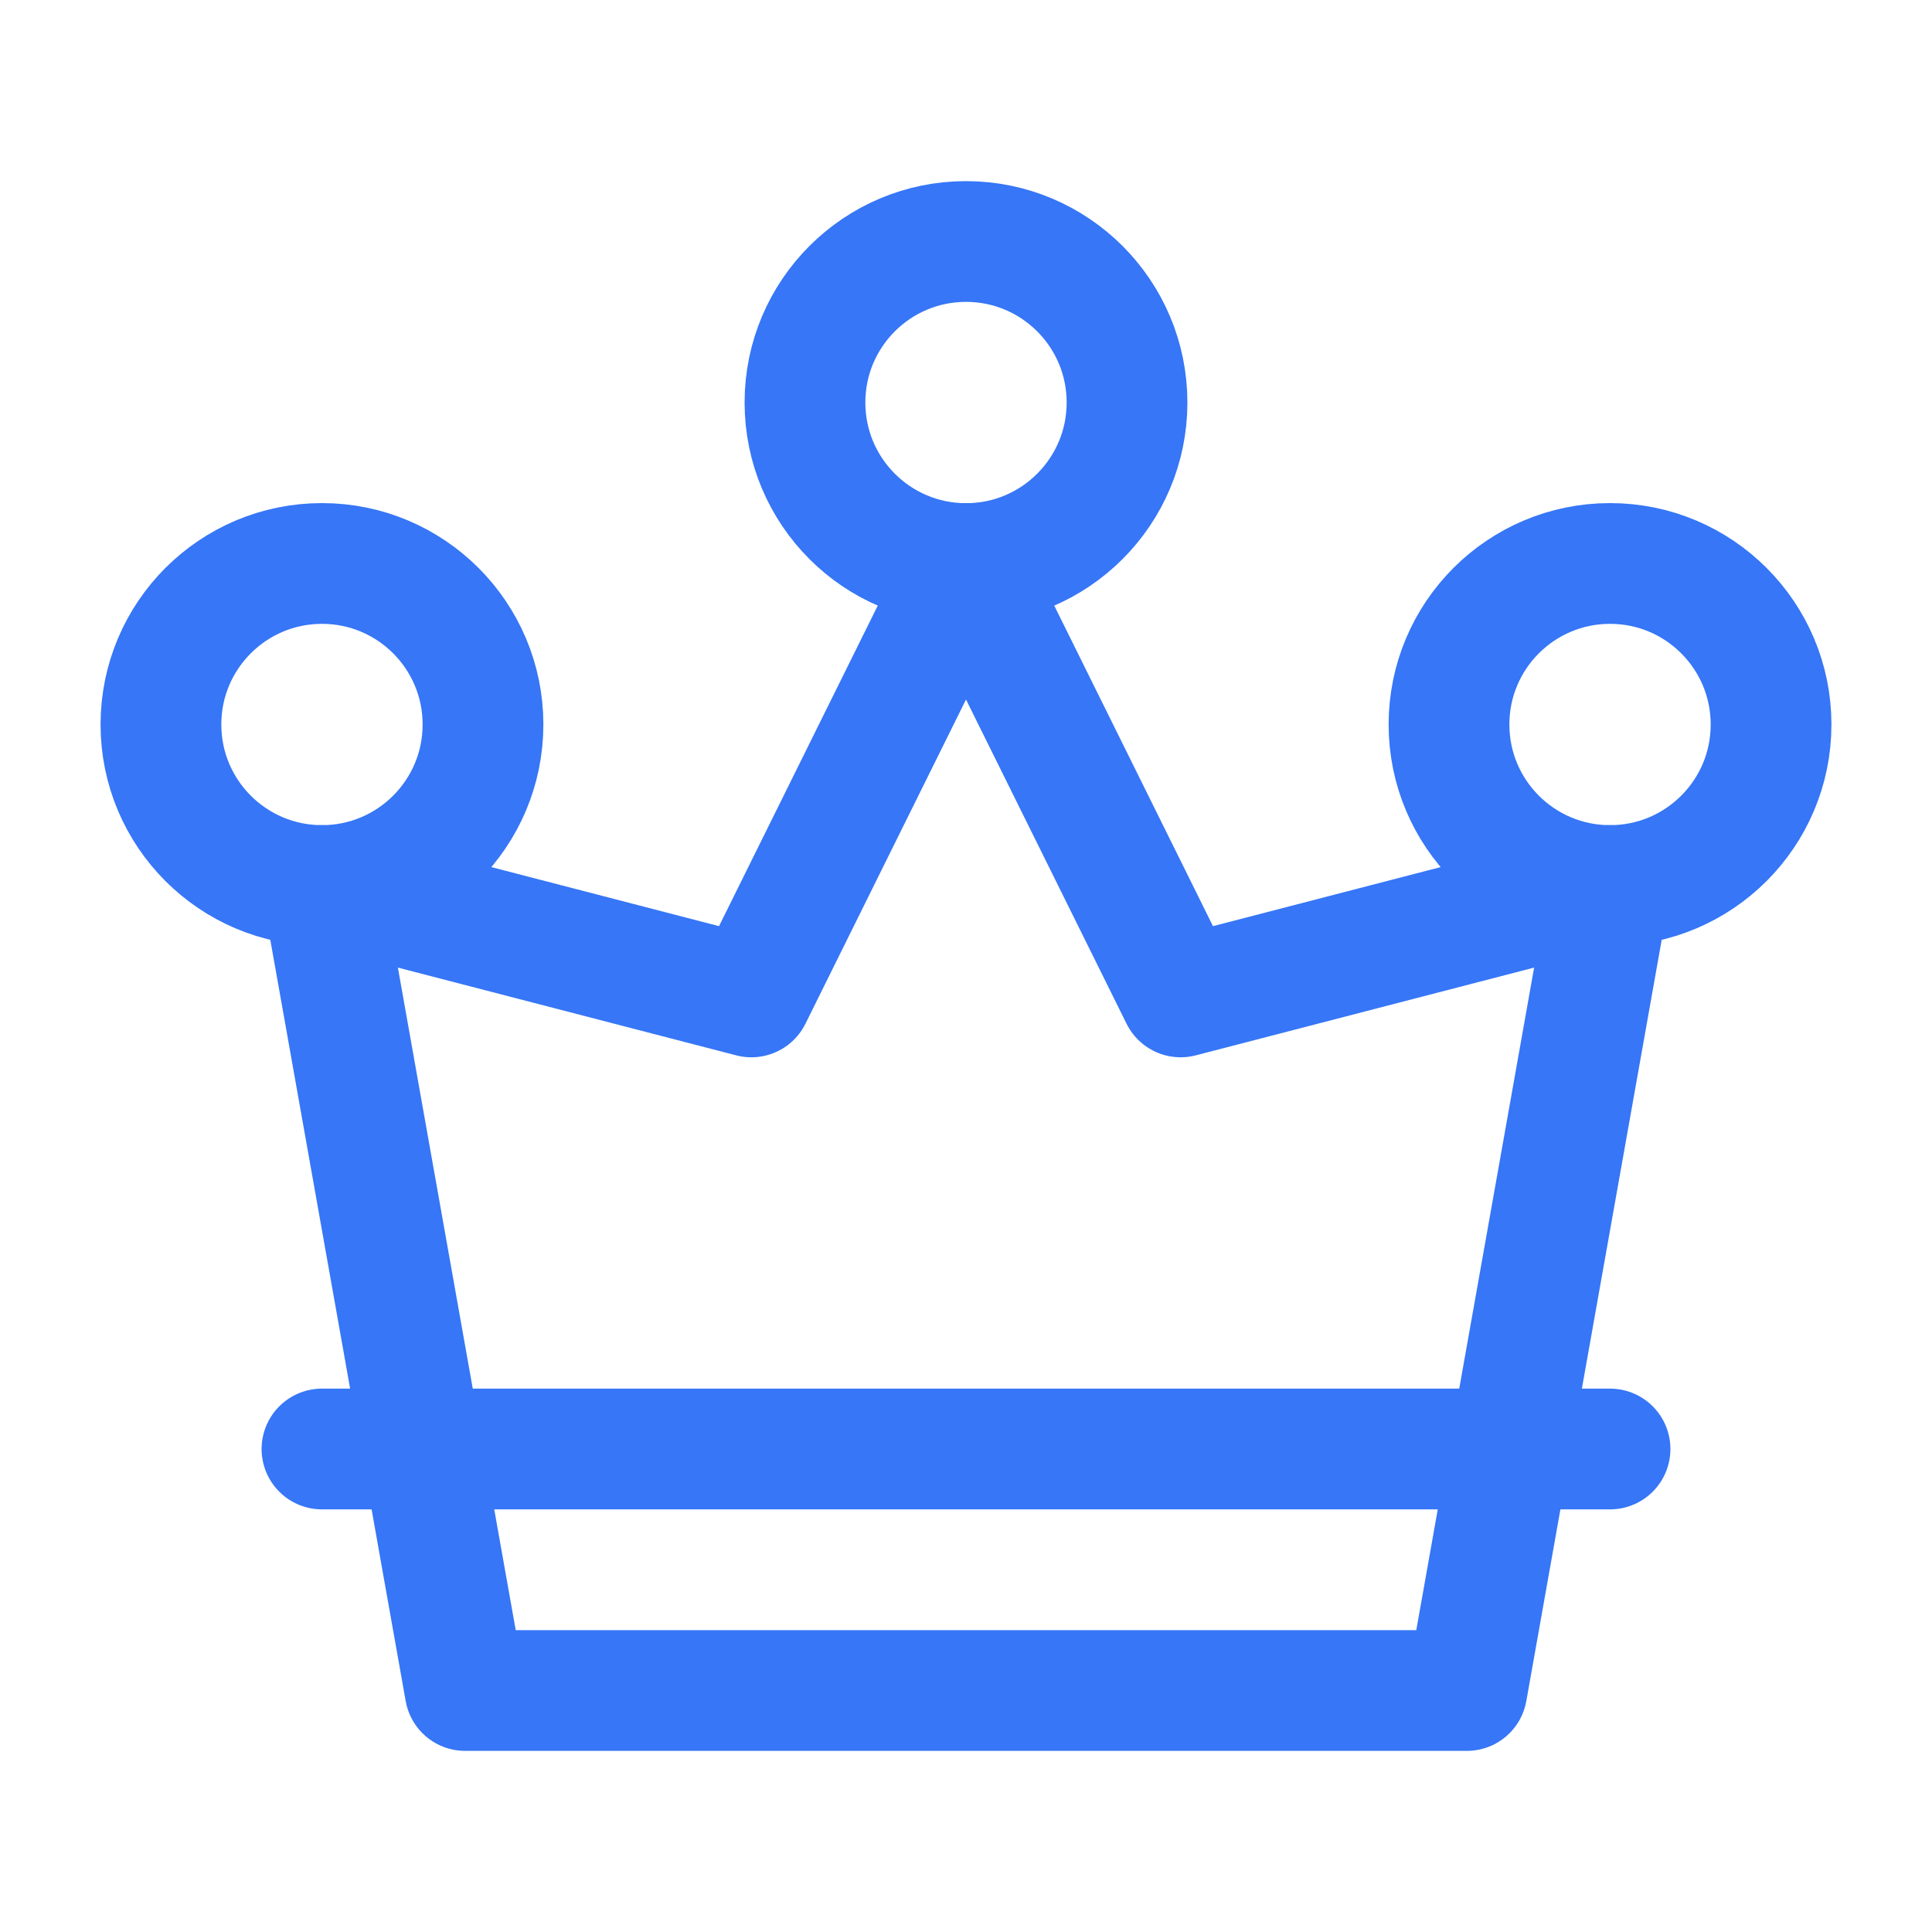 <svg width="20" height="20" viewBox="0 0 20 20" fill="none" xmlns="http://www.w3.org/2000/svg">
<path d="M4.815 17.5L3.333 9.167L7.778 10.32L10 5.833L12.222 10.32L16.667 9.167L15.185 17.5H4.815Z" stroke="#3676F7" stroke-width="1.25" stroke-linecap="round" stroke-linejoin="round"/>
<path d="M3.333 15H16.667" stroke="#3676F7" stroke-width="1.25" stroke-linecap="round" stroke-linejoin="round"/>
<circle cx="10" cy="4.167" r="1.667" stroke="#3676F7" stroke-width="1.25"/>
<circle cx="16.667" cy="7.5" r="1.667" stroke="#3676F7" stroke-width="1.25"/>
<circle cx="3.333" cy="7.5" r="1.667" stroke="#3676F7" stroke-width="1.25"/>
</svg>
